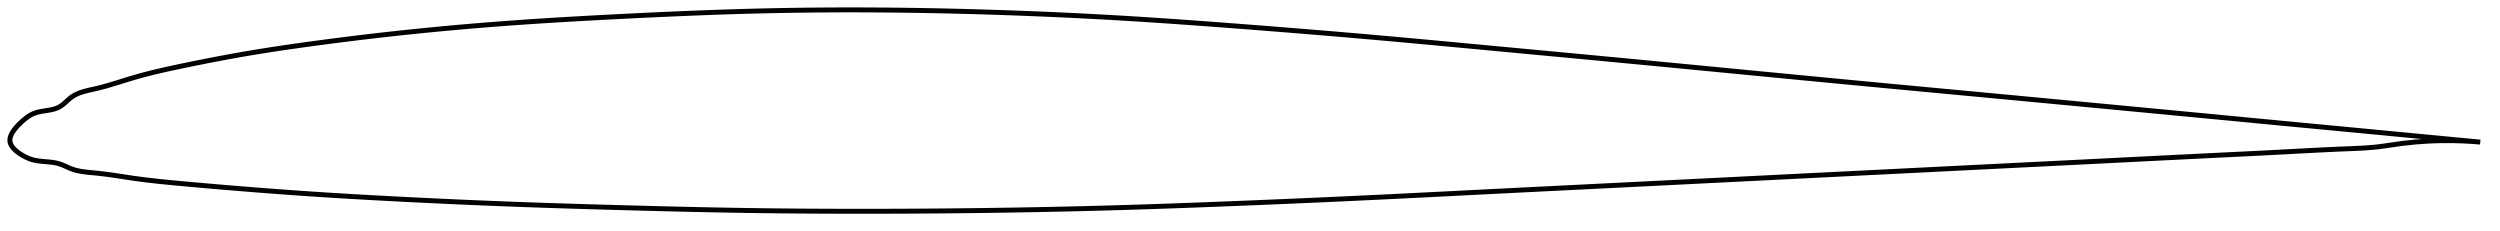 <?xml version="1.0" encoding="utf-8" ?>
<svg baseProfile="full" height="93.532" version="1.1" width="1012.07" xmlns="http://www.w3.org/2000/svg" xmlns:ev="http://www.w3.org/2001/xml-events" xmlns:xlink="http://www.w3.org/1999/xlink"><defs /><polygon fill="none" points="1004.07,57.527 1000.891,57.226 996.757,56.834 992.01,56.383 986.567,55.865 980.497,55.287 974.093,54.677 967.637,54.061 961.193,53.444 954.735,52.827 948.25,52.21 941.747,51.593 935.238,50.976 928.733,50.36 922.234,49.743 915.739,49.123 909.244,48.501 902.747,47.878 896.245,47.256 889.74,46.634 883.232,46.014 876.721,45.395 870.209,44.776 863.695,44.159 857.181,43.542 850.666,42.925 844.152,42.309 837.637,41.692 831.123,41.077 824.61,40.462 818.097,39.847 811.586,39.234 805.076,38.622 798.567,38.011 792.06,37.401 785.555,36.792 779.052,36.182 772.551,35.572 766.05,34.96 759.55,34.347 753.051,33.731 746.55,33.112 740.047,32.491 733.542,31.867 727.035,31.242 720.524,30.615 714.012,29.987 707.499,29.359 700.985,28.73 694.473,28.101 687.962,27.473 681.454,26.846 674.949,26.221 668.446,25.598 661.945,24.977 655.445,24.358 648.944,23.742 642.441,23.128 635.936,22.516 629.427,21.904 622.916,21.294 616.403,20.684 609.89,20.073 603.379,19.463 596.873,18.852 590.374,18.242 583.883,17.636 577.401,17.035 570.928,16.44 564.462,15.853 558.001,15.274 551.542,14.707 545.081,14.149 538.616,13.602 532.145,13.064 525.667,12.535 519.183,12.013 512.695,11.499 506.206,10.993 499.719,10.493 493.239,10.002 486.769,9.521 480.312,9.054 473.868,8.602 467.437,8.168 461.018,7.753 454.609,7.36 448.204,6.989 441.802,6.64 435.398,6.314 428.992,6.01 422.58,5.727 416.164,5.465 409.742,5.224 403.316,5.003 396.887,4.802 390.457,4.622 384.029,4.464 377.603,4.327 371.18,4.214 364.762,4.124 358.35,4.058 351.944,4.016 345.545,4.0 339.153,4.009 332.767,4.043 326.385,4.104 320.008,4.191 313.63,4.305 307.251,4.447 300.865,4.616 294.469,4.812 288.06,5.034 281.635,5.279 275.195,5.544 268.74,5.828 262.273,6.128 255.798,6.442 249.321,6.767 242.848,7.103 236.385,7.454 229.936,7.822 223.506,8.209 217.095,8.617 210.705,9.049 204.336,9.508 197.988,9.995 191.657,10.511 185.34,11.056 179.033,11.633 172.728,12.24 166.417,12.881 160.091,13.556 153.742,14.266 147.369,15.012 140.982,15.791 134.603,16.601 128.264,17.435 122.002,18.291 115.836,19.172 109.757,20.086 103.724,21.046 97.674,22.07 91.519,23.179 85.225,24.376 78.88,25.639 72.71,26.912 66.962,28.151 61.683,29.383 56.757,30.662 52.012,32.051 47.316,33.523 42.916,34.838 39.195,35.799 36.198,36.467 33.797,37.077 31.833,37.747 30.193,38.521 28.806,39.422 27.607,40.422 26.505,41.422 25.433,42.342 24.339,43.119 23.183,43.709 21.965,44.133 20.7,44.441 19.401,44.677 18.081,44.883 16.753,45.1 15.429,45.374 14.126,45.757 12.855,46.306 11.605,47.036 10.378,47.925 9.204,48.909 8.123,49.904 7.185,50.848 6.397,51.728 5.745,52.547 5.212,53.315 4.785,54.039 4.455,54.729 4.216,55.389 4.064,56.027 4.0,56.647 4.027,57.254 4.151,57.853 4.375,58.45 4.701,59.051 5.13,59.66 5.671,60.282 6.336,60.923 7.142,61.588 8.108,62.275 9.239,62.976 10.512,63.652 11.903,64.252 13.38,64.729 14.926,65.062 16.534,65.276 18.189,65.424 19.876,65.567 21.58,65.769 23.288,66.105 24.991,66.657 26.717,67.409 28.543,68.221 30.578,68.911 32.934,69.416 35.75,69.774 39.236,70.094 43.556,70.605 48.566,71.342 53.825,72.142 59.179,72.853 64.77,73.482 70.715,74.068 77.027,74.646 83.512,75.221 89.98,75.777 96.47,76.316 102.879,76.831 109.238,77.324 115.585,77.795 121.943,78.247 128.328,78.679 134.74,79.089 141.174,79.479 147.625,79.851 154.088,80.206 160.558,80.548 167.031,80.877 173.504,81.194 179.974,81.5 186.44,81.794 192.903,82.074 199.363,82.342 205.824,82.595 212.288,82.834 218.759,83.061 225.239,83.277 231.728,83.482 238.226,83.679 244.732,83.868 251.243,84.05 257.756,84.227 264.266,84.398 270.769,84.561 277.264,84.715 283.748,84.859 290.223,84.991 296.688,85.11 303.146,85.214 309.6,85.302 316.054,85.375 322.509,85.433 328.969,85.477 335.434,85.508 341.906,85.526 348.383,85.532 354.866,85.526 361.353,85.51 367.842,85.483 374.332,85.445 380.821,85.396 387.309,85.336 393.795,85.264 400.278,85.181 406.757,85.087 413.233,84.981 419.706,84.863 426.175,84.733 432.642,84.591 439.107,84.436 445.572,84.268 452.038,84.087 458.506,83.893 464.979,83.686 471.458,83.467 477.943,83.237 484.435,82.998 490.933,82.75 497.438,82.494 503.946,82.233 510.457,81.965 516.969,81.693 523.479,81.415 529.988,81.131 536.493,80.841 542.997,80.546 549.498,80.244 555.998,79.935 562.498,79.62 569.001,79.3 575.506,78.975 582.016,78.647 588.53,78.317 595.048,77.985 601.57,77.654 608.096,77.324 614.625,76.995 621.156,76.668 627.688,76.342 634.221,76.016 640.754,75.691 647.288,75.365 653.821,75.04 660.355,74.714 666.889,74.388 673.423,74.061 679.958,73.734 686.493,73.407 693.028,73.08 699.563,72.753 706.099,72.426 712.634,72.099 719.169,71.772 725.704,71.446 732.238,71.119 738.772,70.792 745.307,70.466 751.842,70.139 758.377,69.812 764.913,69.485 771.446,69.158 777.978,68.832 784.509,68.505 791.04,68.178 797.573,67.852 804.108,67.526 810.64,67.2 817.166,66.874 823.685,66.549 830.199,66.223 836.709,65.898 843.221,65.572 849.738,65.245 856.266,64.917 862.79,64.589 869.294,64.261 875.782,63.936 882.267,63.612 888.766,63.289 895.288,62.968 901.752,62.652 908.141,62.338 914.48,62.023 920.823,61.698 927.258,61.357 933.704,61.011 940.058,60.683 946.49,60.384 952.463,60.145 957.749,59.879 962.595,59.458 967.361,58.791 972.363,58.072 977.572,57.507 982.793,57.131 987.832,56.947 992.556,56.932 996.909,57.052 1000.892,57.274 1004.07,57.527" stroke="black" stroke-width="2.0" /></svg>